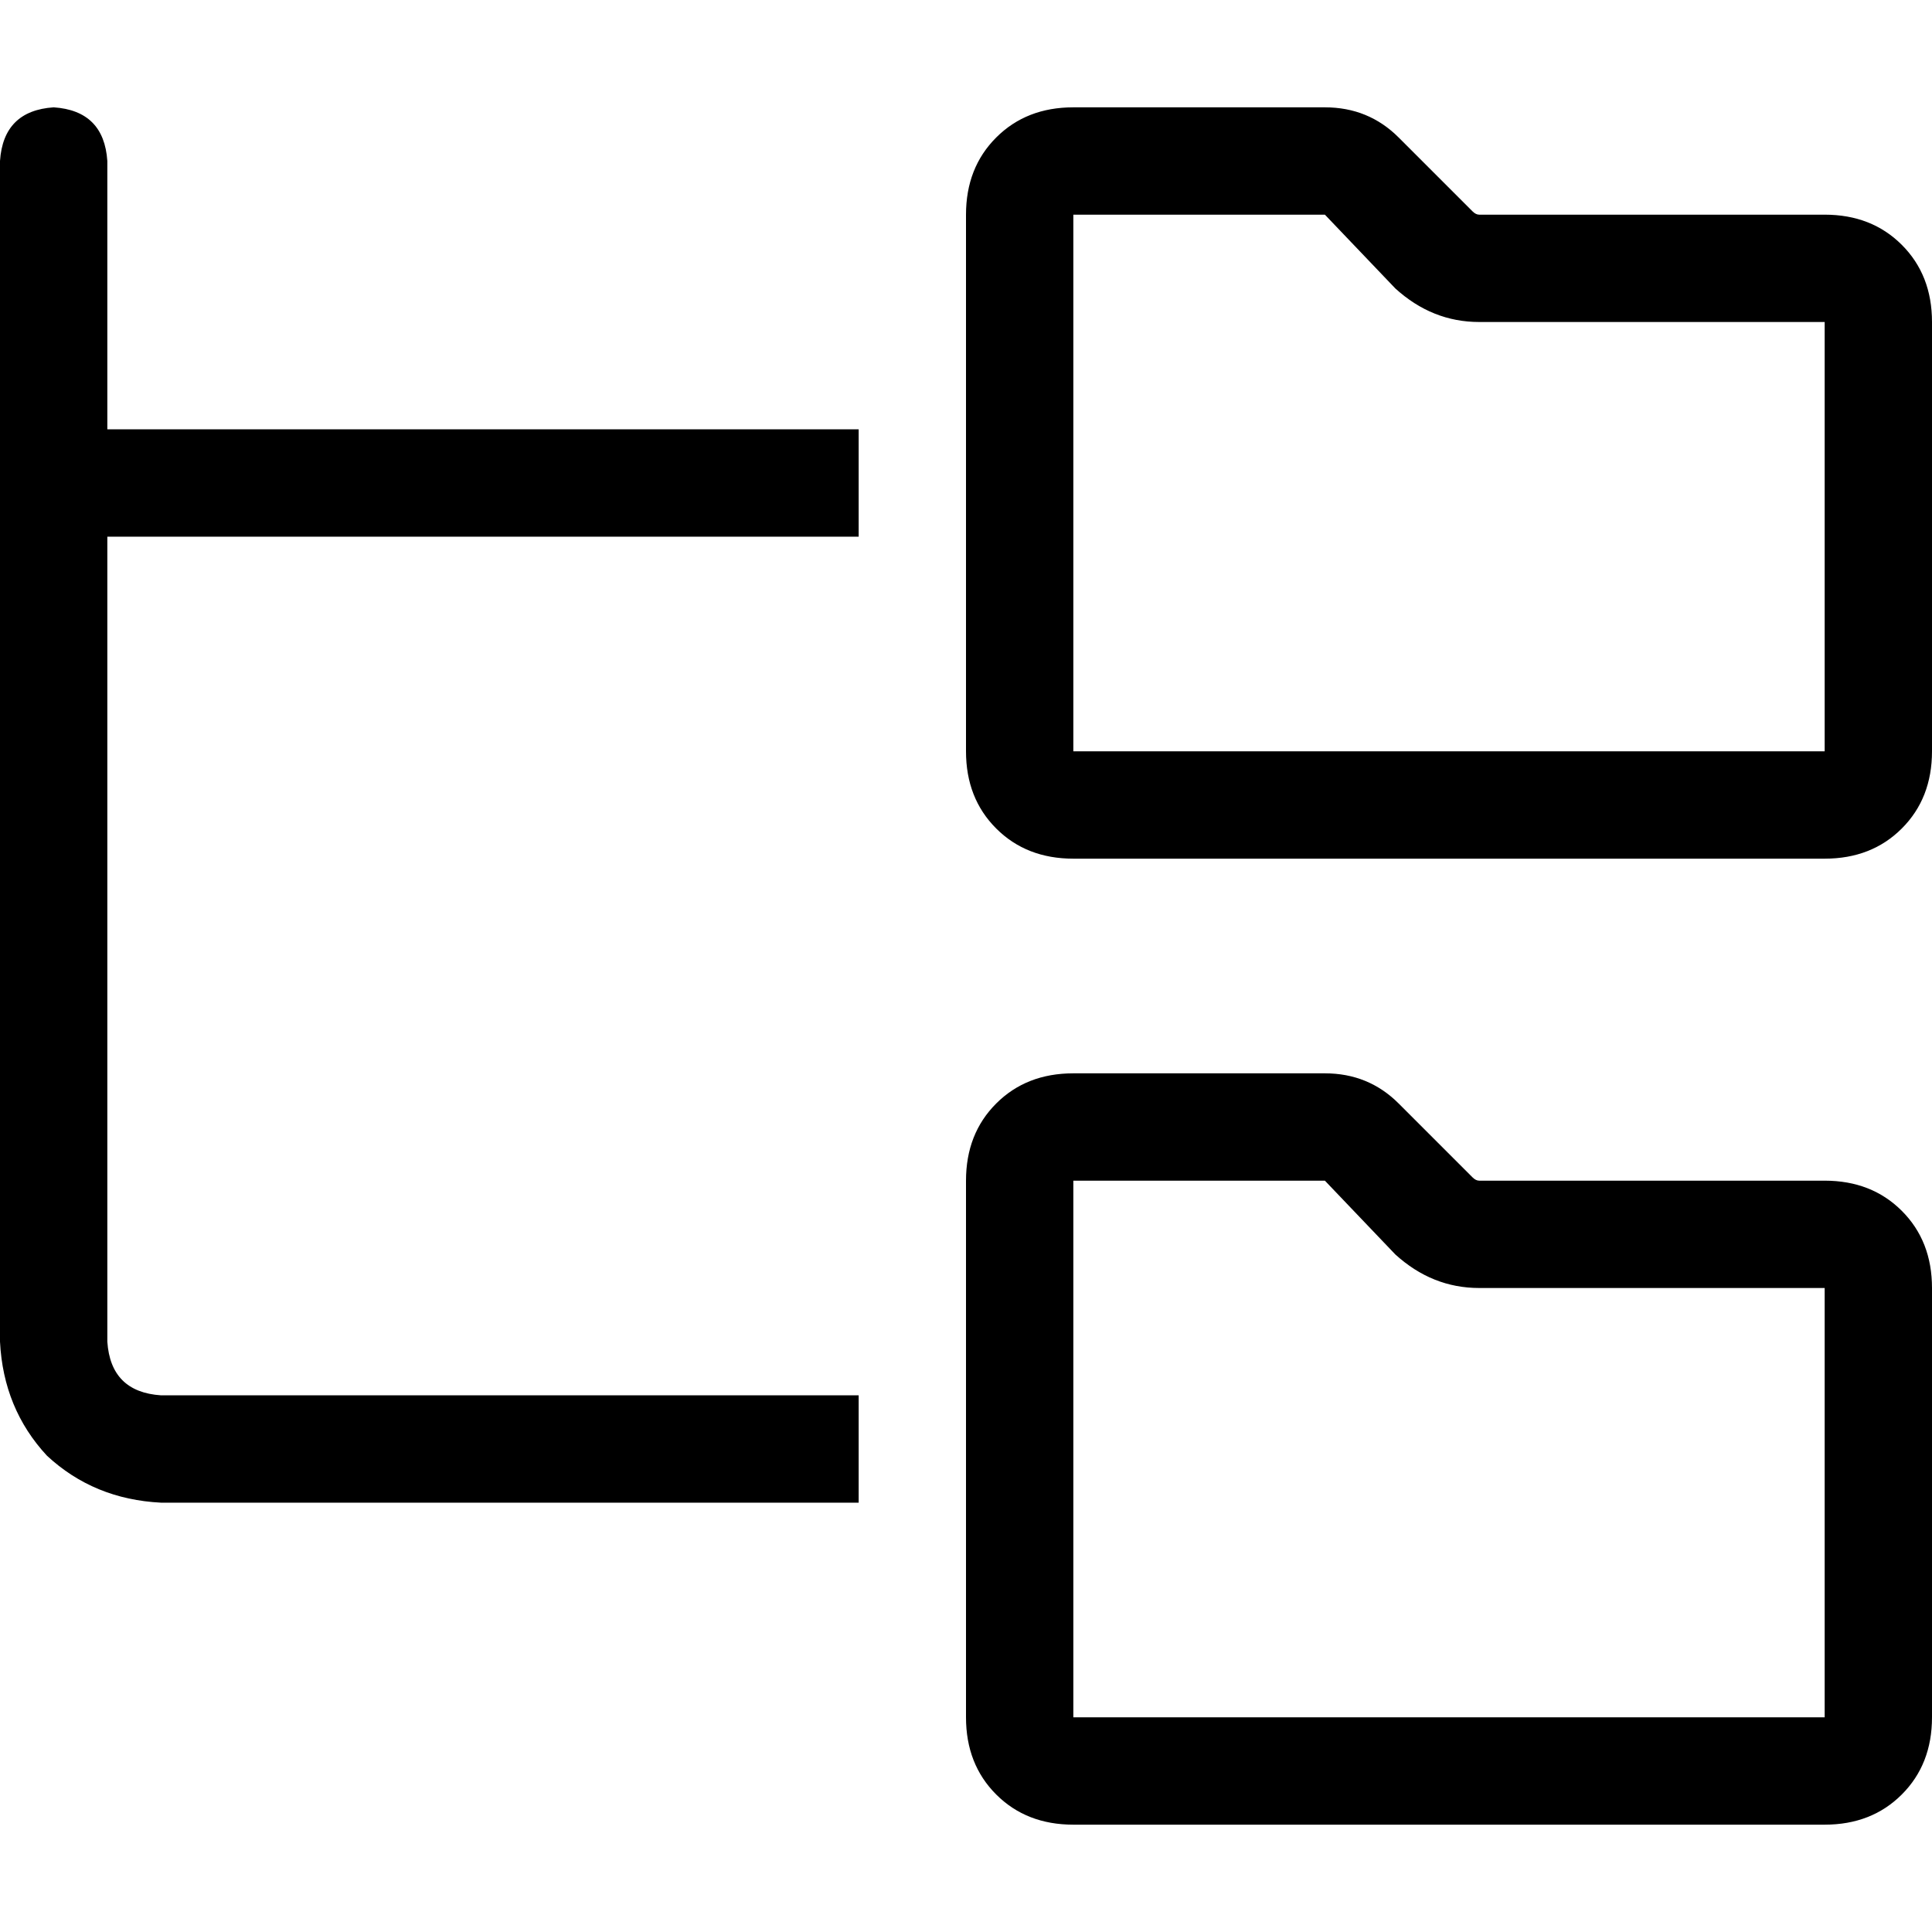 <svg xmlns="http://www.w3.org/2000/svg" viewBox="0 0 512 512">
  <path d="M 28.444 42.667 Q 27.556 29.333 14.222 28.444 Q 0.889 29.333 0 42.667 L 0 128 L 0 355.556 Q 0.889 373.333 12.444 385.778 Q 24.889 397.333 42.667 398.222 L 227.556 398.222 L 227.556 369.778 L 42.667 369.778 Q 29.333 368.889 28.444 355.556 L 28.444 142.222 L 227.556 142.222 L 227.556 113.778 L 28.444 113.778 L 28.444 42.667 L 28.444 42.667 Z M 351.111 56.889 L 369.778 76.444 Q 379.556 85.333 392 85.333 L 483.556 85.333 L 483.556 199.111 L 284.444 199.111 L 284.444 56.889 L 351.111 56.889 L 351.111 56.889 Z M 256 56.889 L 256 199.111 Q 256 211.556 264 219.556 Q 272 227.556 284.444 227.556 L 483.556 227.556 Q 496 227.556 504 219.556 Q 512 211.556 512 199.111 L 512 85.333 Q 512 72.889 504 64.889 Q 496 56.889 483.556 56.889 L 392 56.889 Q 391.111 56.889 390.222 56 L 370.667 36.444 Q 362.667 28.444 351.111 28.444 L 284.444 28.444 Q 272 28.444 264 36.444 Q 256 44.444 256 56.889 L 256 56.889 Z M 284.444 312.889 L 351.111 312.889 L 369.778 332.444 Q 379.556 341.333 392 341.333 L 483.556 341.333 L 483.556 455.111 L 284.444 455.111 L 284.444 312.889 L 284.444 312.889 Z M 256 312.889 L 256 455.111 Q 256 467.556 264 475.556 Q 272 483.556 284.444 483.556 L 483.556 483.556 Q 496 483.556 504 475.556 Q 512 467.556 512 455.111 L 512 341.333 Q 512 328.889 504 320.889 Q 496 312.889 483.556 312.889 L 392 312.889 Q 391.111 312.889 390.222 312 L 370.667 292.444 Q 362.667 284.444 351.111 284.444 L 284.444 284.444 Q 272 284.444 264 292.444 Q 256 300.444 256 312.889 L 256 312.889 Z" />
</svg>